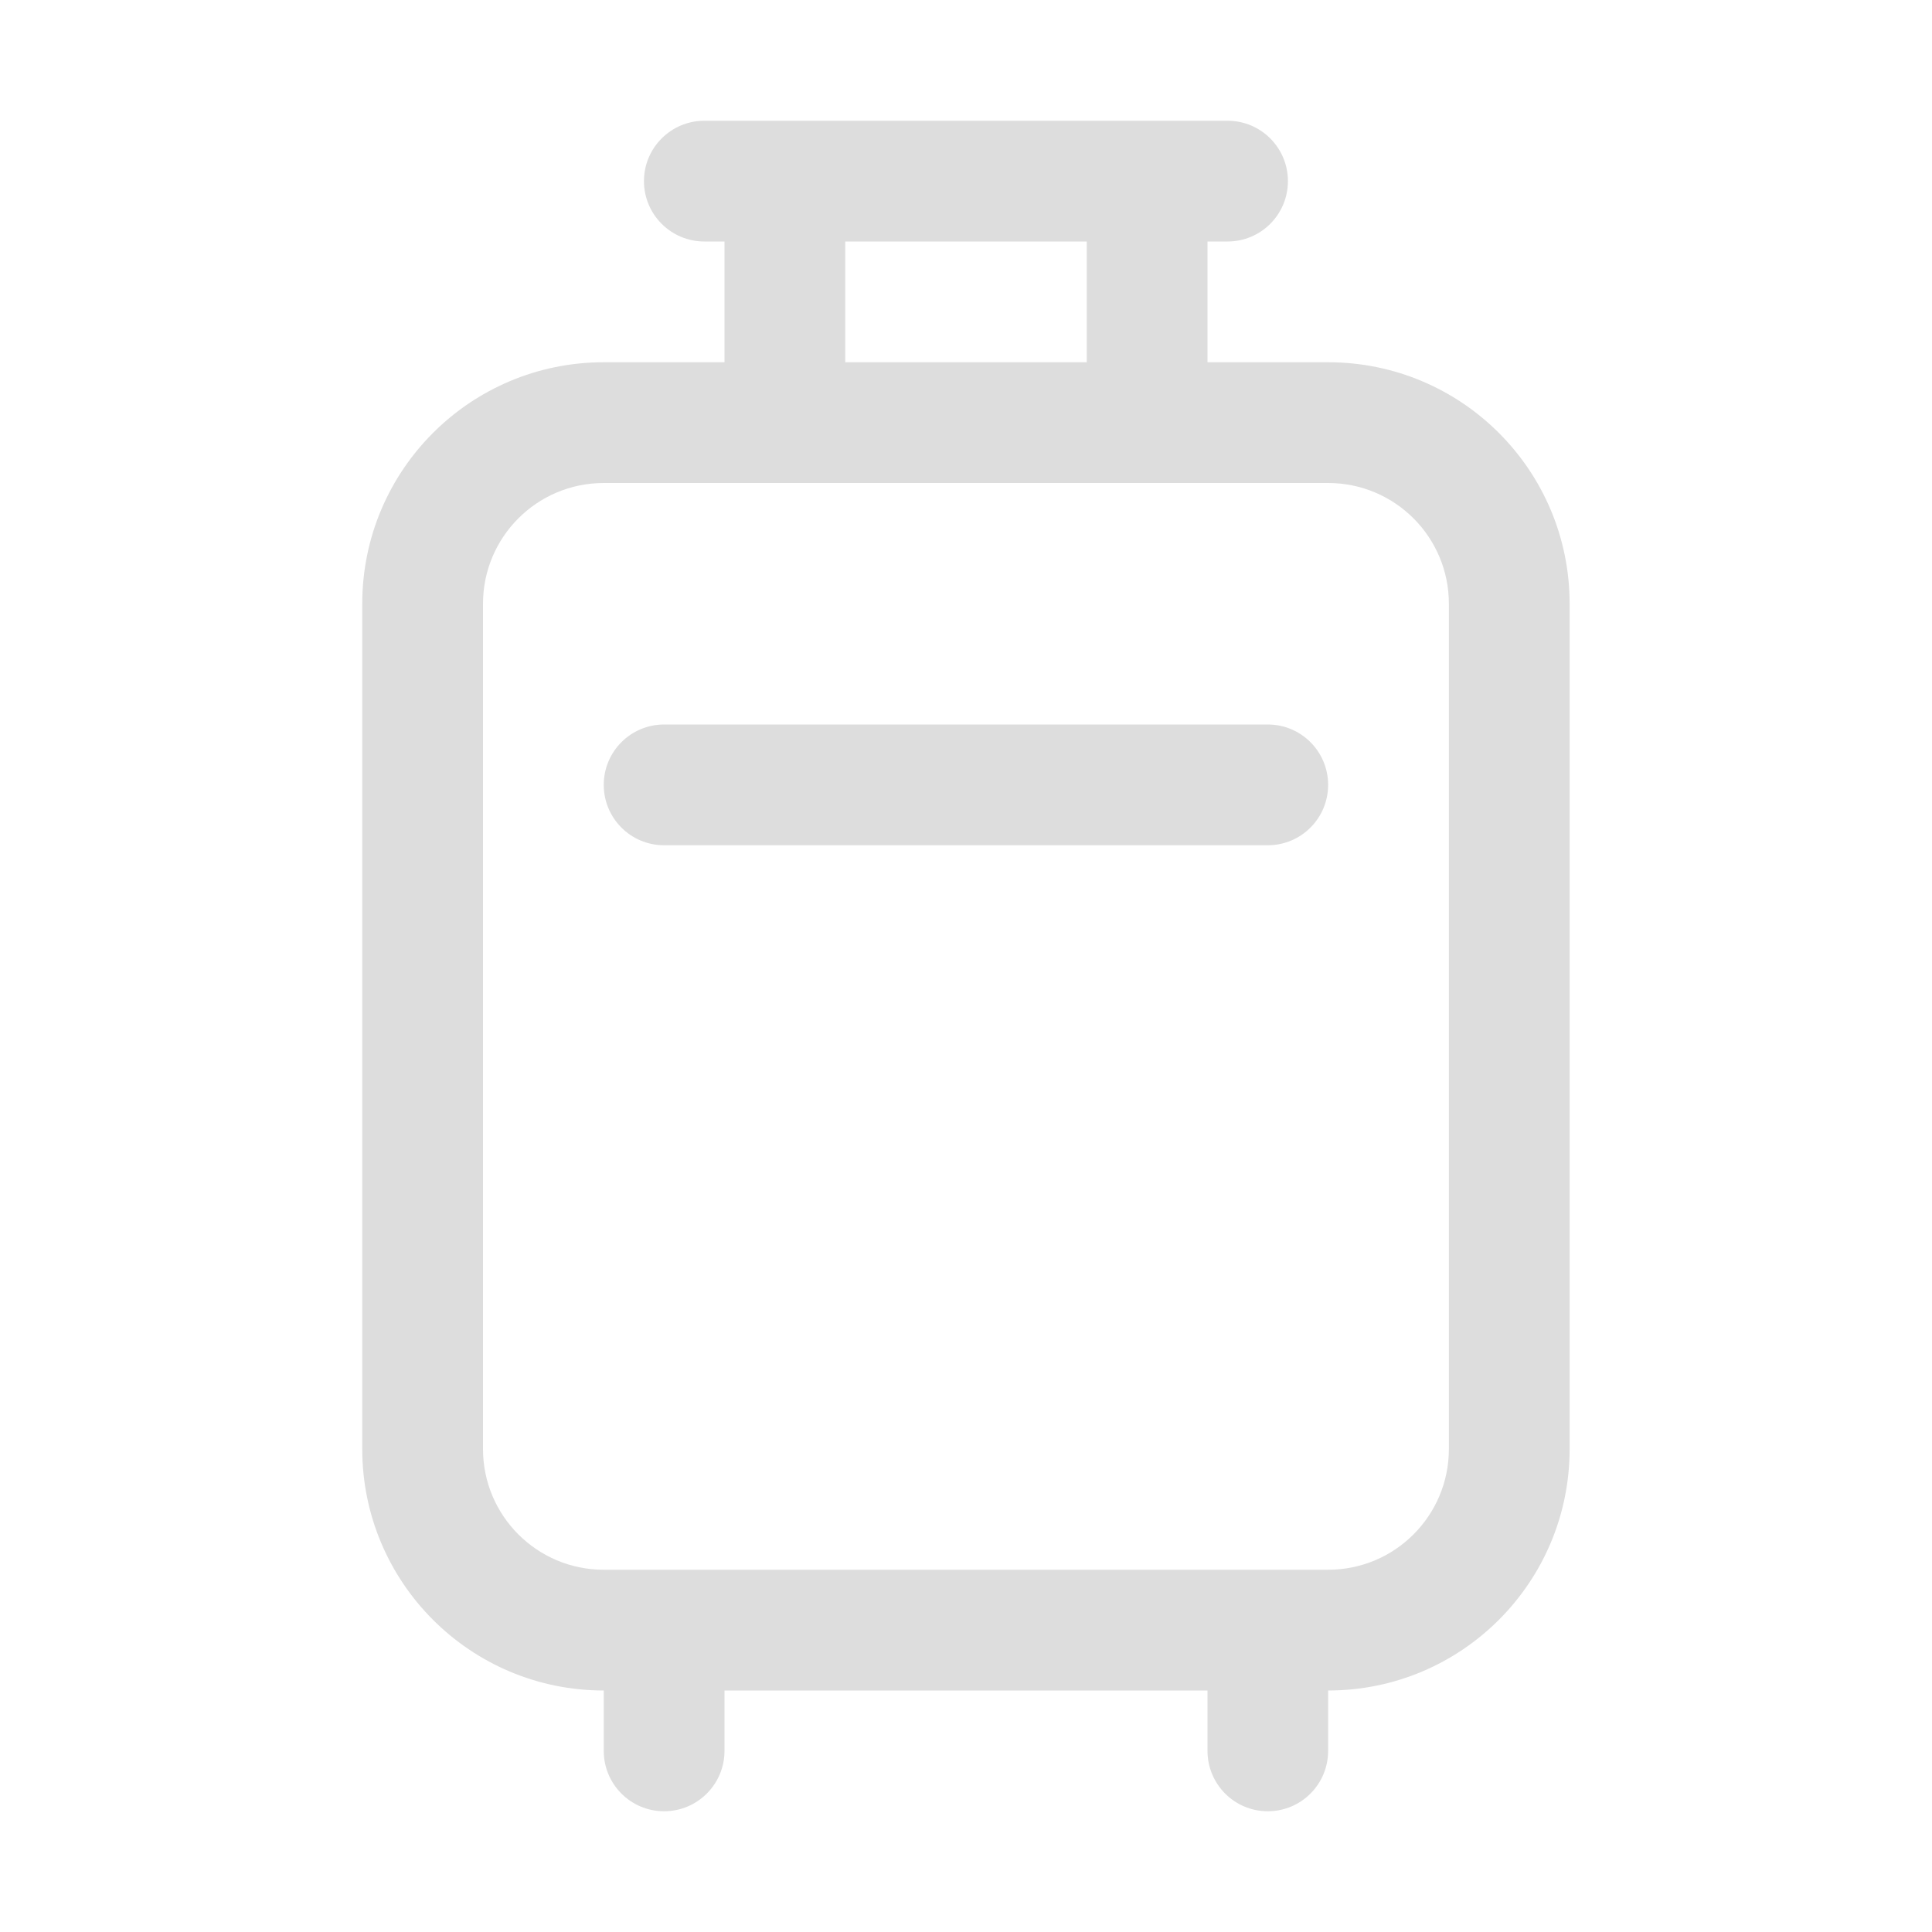 <svg width="16" height="16" viewBox="0 0 16 16" fill="none" xmlns="http://www.w3.org/2000/svg">
    <path d="M5.333 1.5C5.333 1.224 5.557 1 5.833 1H10.166C10.443 1 10.666 1.224 10.666 1.5C10.666 1.776 10.443 2 10.166 2H10V3H10.999C12.104 3 12.999 3.895 12.999 5V12C12.999 13.105 12.104 14 10.999 14V14.5C10.999 14.776 10.776 15 10.499 15C10.223 15 10 14.776 10 14.5V14H6V14.5C6 14.776 5.776 15 5.5 15C5.223 15 5 14.776 5 14.5V14C3.895 14 3 13.105 3 12V5C3 3.895 3.895 3 5 3H6V2H5.833C5.557 2 5.333 1.776 5.333 1.5ZM7 2V3H9V2H7ZM5 4C4.447 4 4 4.448 4 5V12C4 12.552 4.447 13 5 13H10.999C11.552 13 11.999 12.552 11.999 12V5C11.999 4.448 11.552 4 10.999 4H5ZM5 6.5C5 6.224 5.223 6 5.5 6H10.499C10.776 6 10.999 6.224 10.999 6.5C10.999 6.776 10.776 7 10.499 7H5.5C5.223 7 5 6.776 5 6.5Z"
          fill="#dddddd"/>
</svg>
